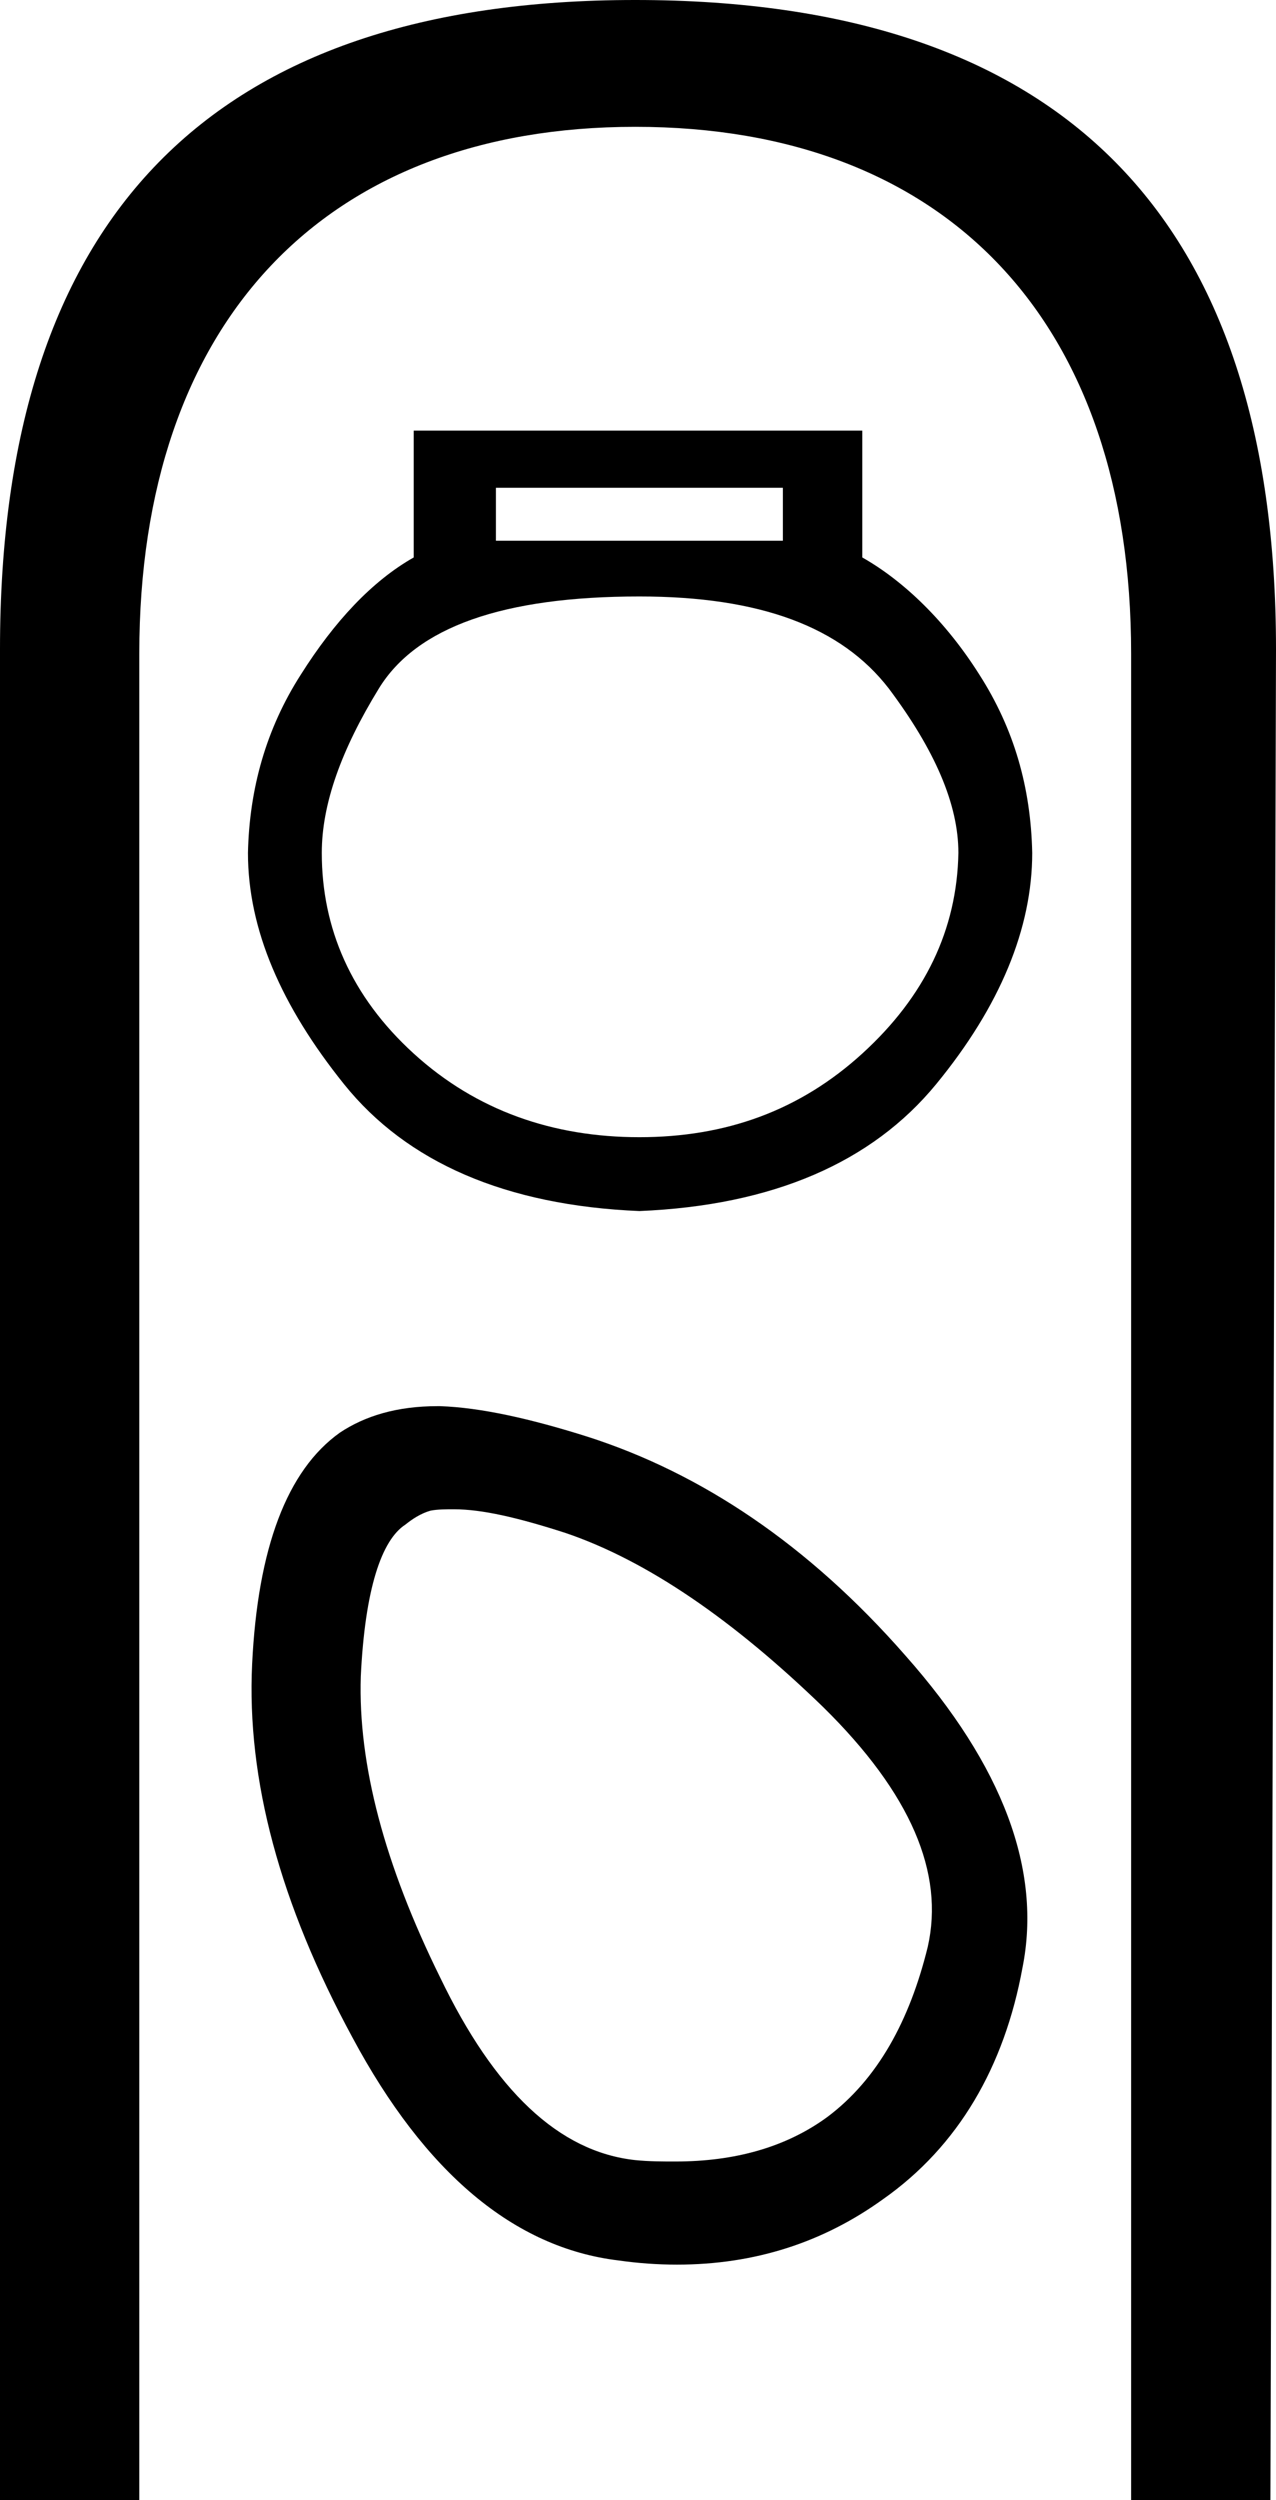 <?xml version='1.0' encoding ='UTF-8' standalone='yes'?>
<svg width='9.16' height='17.94' xmlns='http://www.w3.org/2000/svg' xmlns:xlink='http://www.w3.org/1999/xlink' >
<path style='fill:black; stroke:none' d=' M 5.62 3.5  L 5.62 3.88  L 3.56 3.88  L 3.56 3.5  Z  M 4.59 4.28  C 5.46 4.28 6.04 4.5 6.38 4.94  C 6.71 5.38 6.88 5.77 6.88 6.12  C 6.87 6.67 6.64 7.15 6.19 7.56  C 5.74 7.97 5.21 8.16 4.59 8.16  C 3.97 8.16 3.42 7.97 2.97 7.56  C 2.52 7.15 2.31 6.66 2.31 6.12  C 2.31 5.77 2.45 5.38 2.72 4.94  C 2.99 4.5 3.61 4.28 4.59 4.28  Z  M 2.97 3.09  L 2.97 4  C 2.67 4.17 2.4 4.46 2.16 4.84  C 1.91 5.23 1.79 5.66 1.78 6.12  C 1.78 6.67 2.02 7.22 2.47 7.78  C 2.92 8.34 3.63 8.65 4.59 8.69  C 5.55 8.65 6.26 8.34 6.72 7.78  C 7.18 7.22 7.41 6.66 7.41 6.12  C 7.4 5.65 7.28 5.23 7.03 4.84  C 6.79 4.46 6.49 4.17 6.19 4  L 6.19 3.09  Z  M 3.26 10.83  C 3.46 10.83 3.72 10.89 4.06 11  C 4.65 11.2 5.27 11.63 5.91 12.25  C 6.54 12.87 6.78 13.44 6.66 13.97  C 6.53 14.5 6.3 14.92 5.94 15.19  C 5.64 15.41 5.27 15.51 4.85 15.51  C 4.75 15.51 4.66 15.51 4.56 15.5  C 4.01 15.44 3.55 15 3.16 14.19  C 2.76 13.38 2.57 12.66 2.59 12.03  C 2.62 11.4 2.74 11.05 2.91 10.94  C 2.96 10.9 3.02 10.86 3.09 10.84  C 3.14 10.83 3.2 10.83 3.26 10.83  Z  M 3.14 10.09  C 2.85 10.09 2.62 10.16 2.44 10.28  C 2.06 10.55 1.85 11.11 1.81 11.94  C 1.77 12.77 2.01 13.66 2.53 14.62  C 3.05 15.59 3.69 16.13 4.44 16.22  C 4.58 16.24 4.72 16.25 4.86 16.25  C 5.42 16.25 5.91 16.09 6.34 15.78  C 6.88 15.4 7.21 14.83 7.34 14.12  C 7.48 13.42 7.2 12.67 6.5 11.88  C 5.8 11.08 5.03 10.57 4.22 10.31  C 3.81 10.18 3.45 10.1 3.16 10.09  C 3.15 10.09 3.15 10.09 3.14 10.09  Z  M 4.56 0  C 1.52 0 0 1.55 0 4.66  L 0 17.94  L 1 17.94  L 1 4.69  C 1 2.31 2.33 0.91 4.56 0.91  C 6.8 0.91 8.12 2.31 8.12 4.69  L 8.12 17.94  L 9.12 17.94  L 9.16 4.66  C 9.16 1.55 7.62 0 4.56 0  Z '/></svg>
